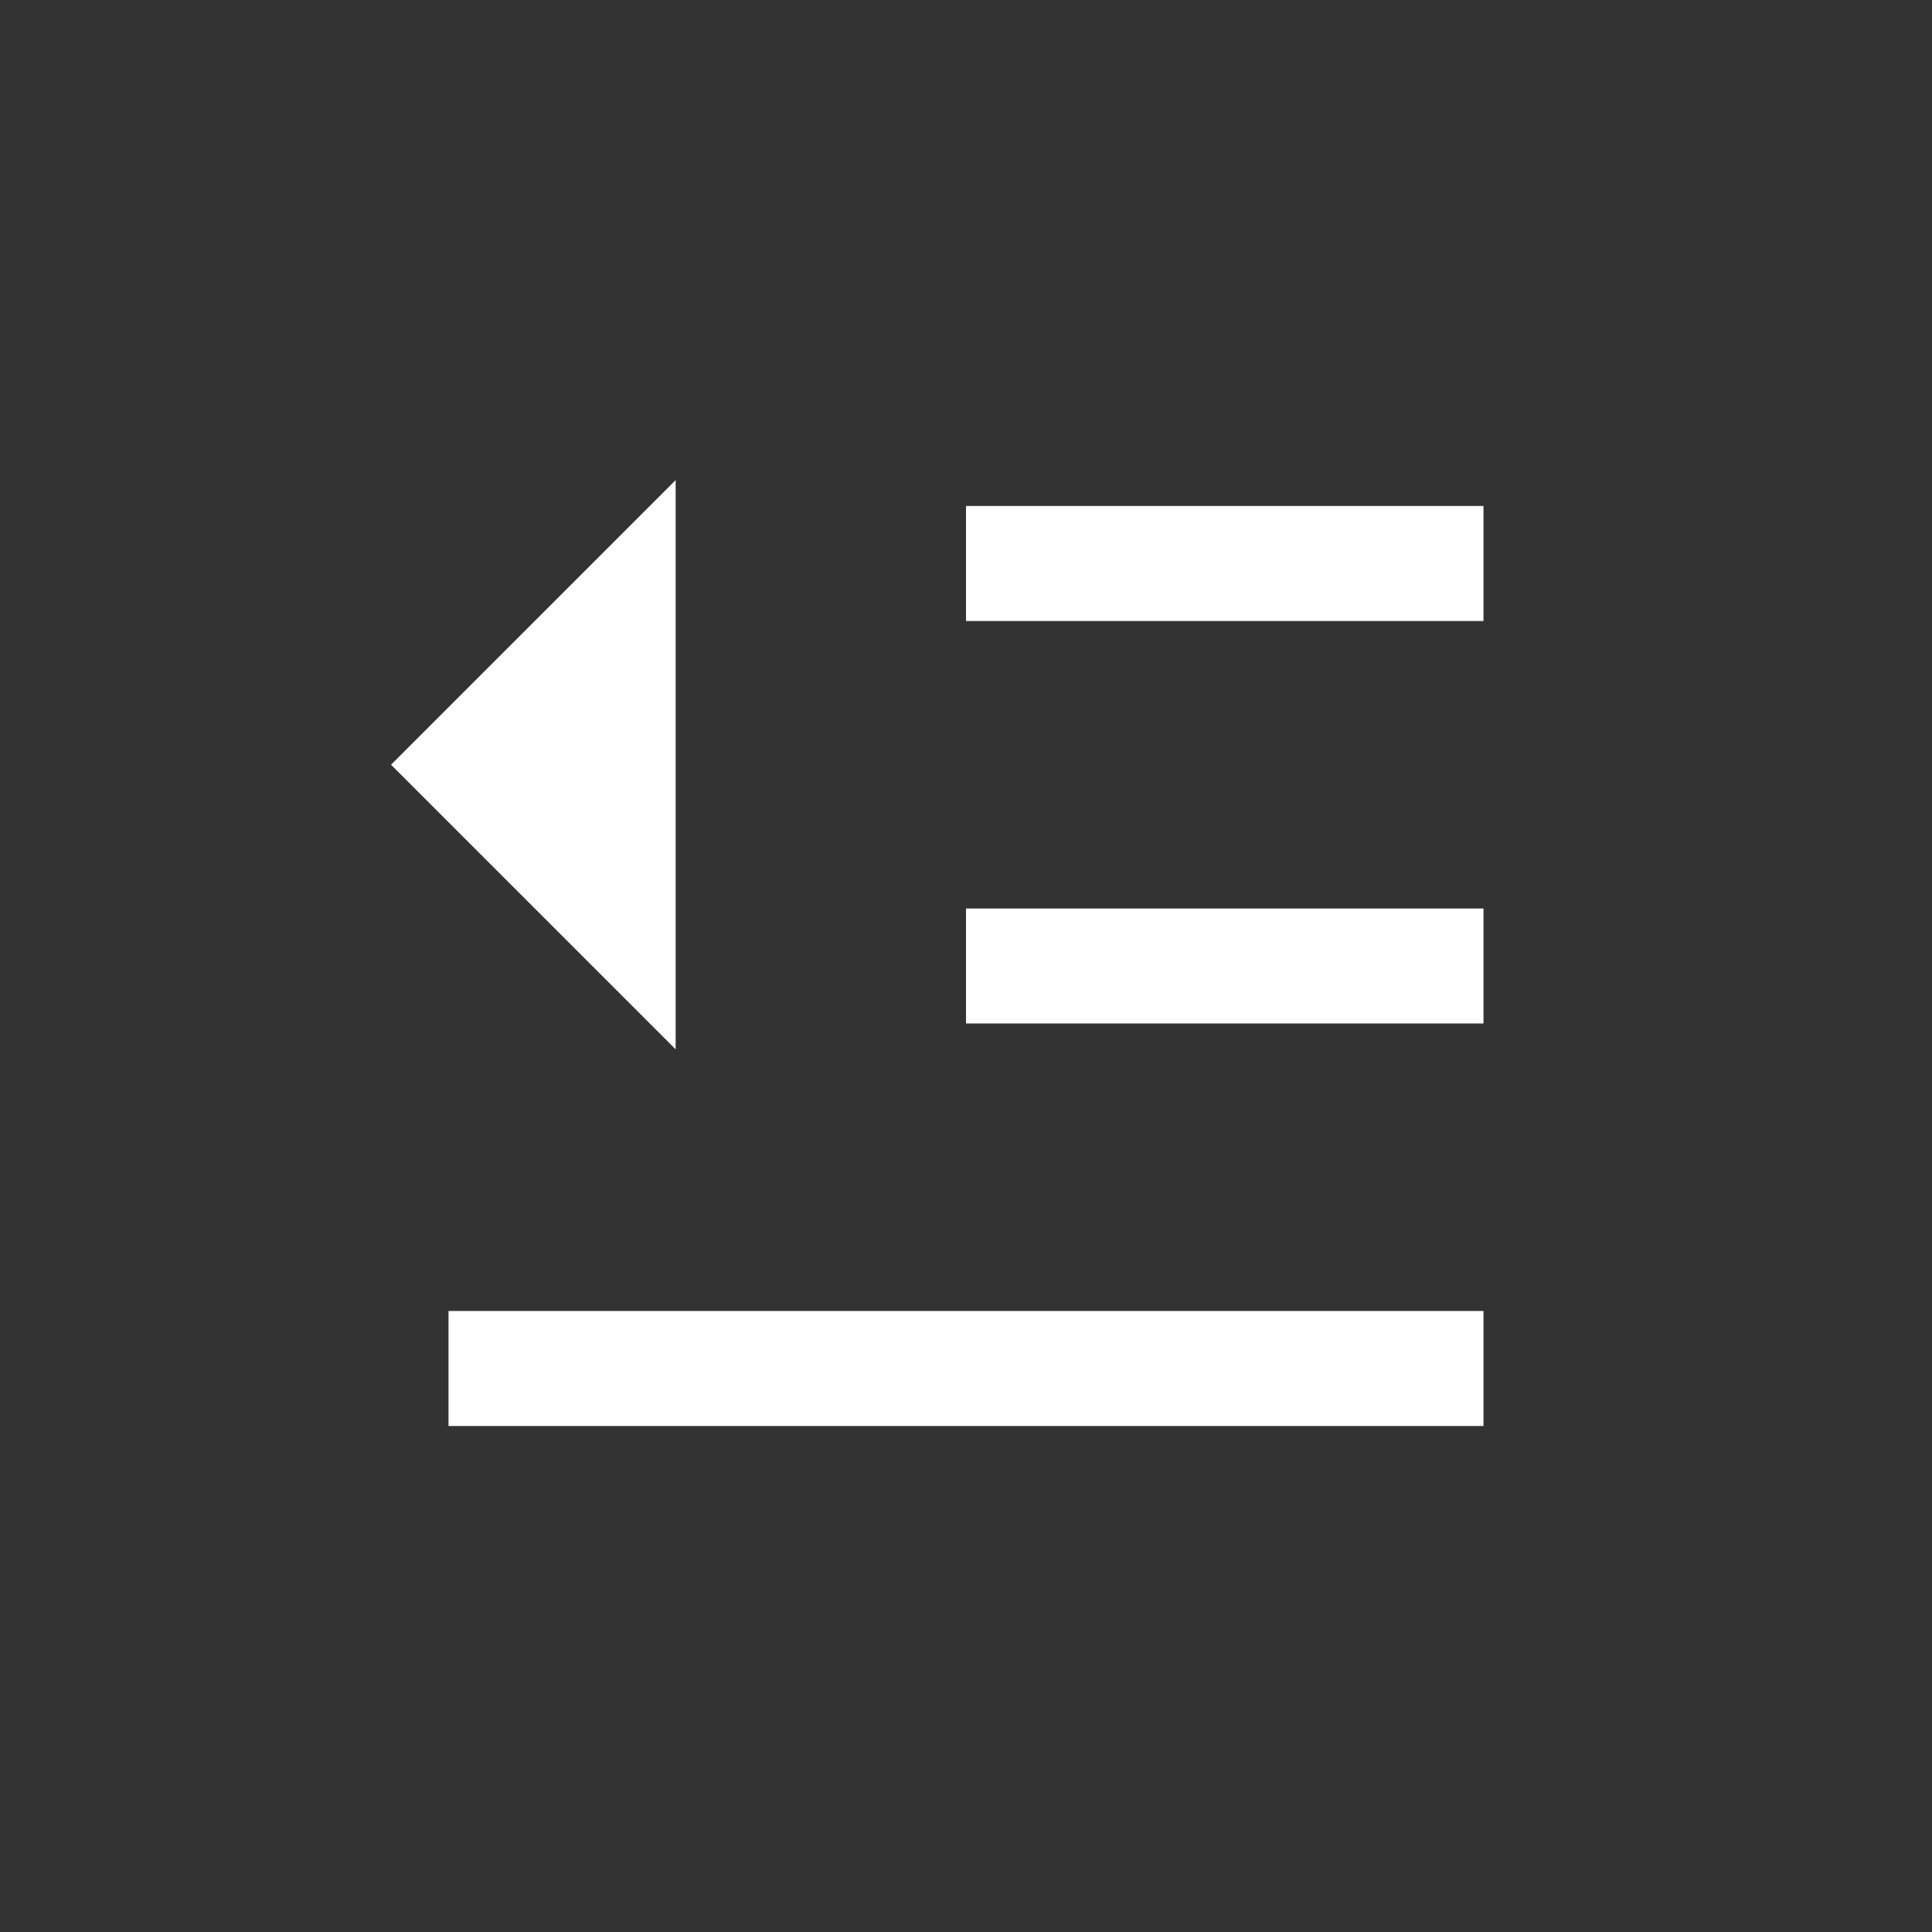 <svg xmlns="http://www.w3.org/2000/svg" xmlns:xlink="http://www.w3.org/1999/xlink" fill="none" version="1.1" width="28" height="28" viewBox="0 0 28 28"><rect x="0" y="0" width="28" height="28" fill="#333333" stroke="none"/><defs><clipPath id="master_svg0_1786_57783"><rect x="4" y="4" width="20" height="20" rx="0"/></clipPath></defs><g style="mix-blend-mode:passthrough"><g clip-path="url(#master_svg0_1786_57783)"><g></g><g><path d="M21.5,19L21.5,20.667L6.5,20.667L6.5,19L21.5,19ZM9.792,6.958L9.792,15.208L5.667,11.083L9.792,6.958ZM21.5,13.167L21.5,14.833L14,14.833L14,13.167L21.5,13.167ZM21.5,7.333L21.5,9L14,9L14,7.333L21.5,7.333Z" fill="#FFFFFF" fill-opacity="1"/></g></g></g></svg>